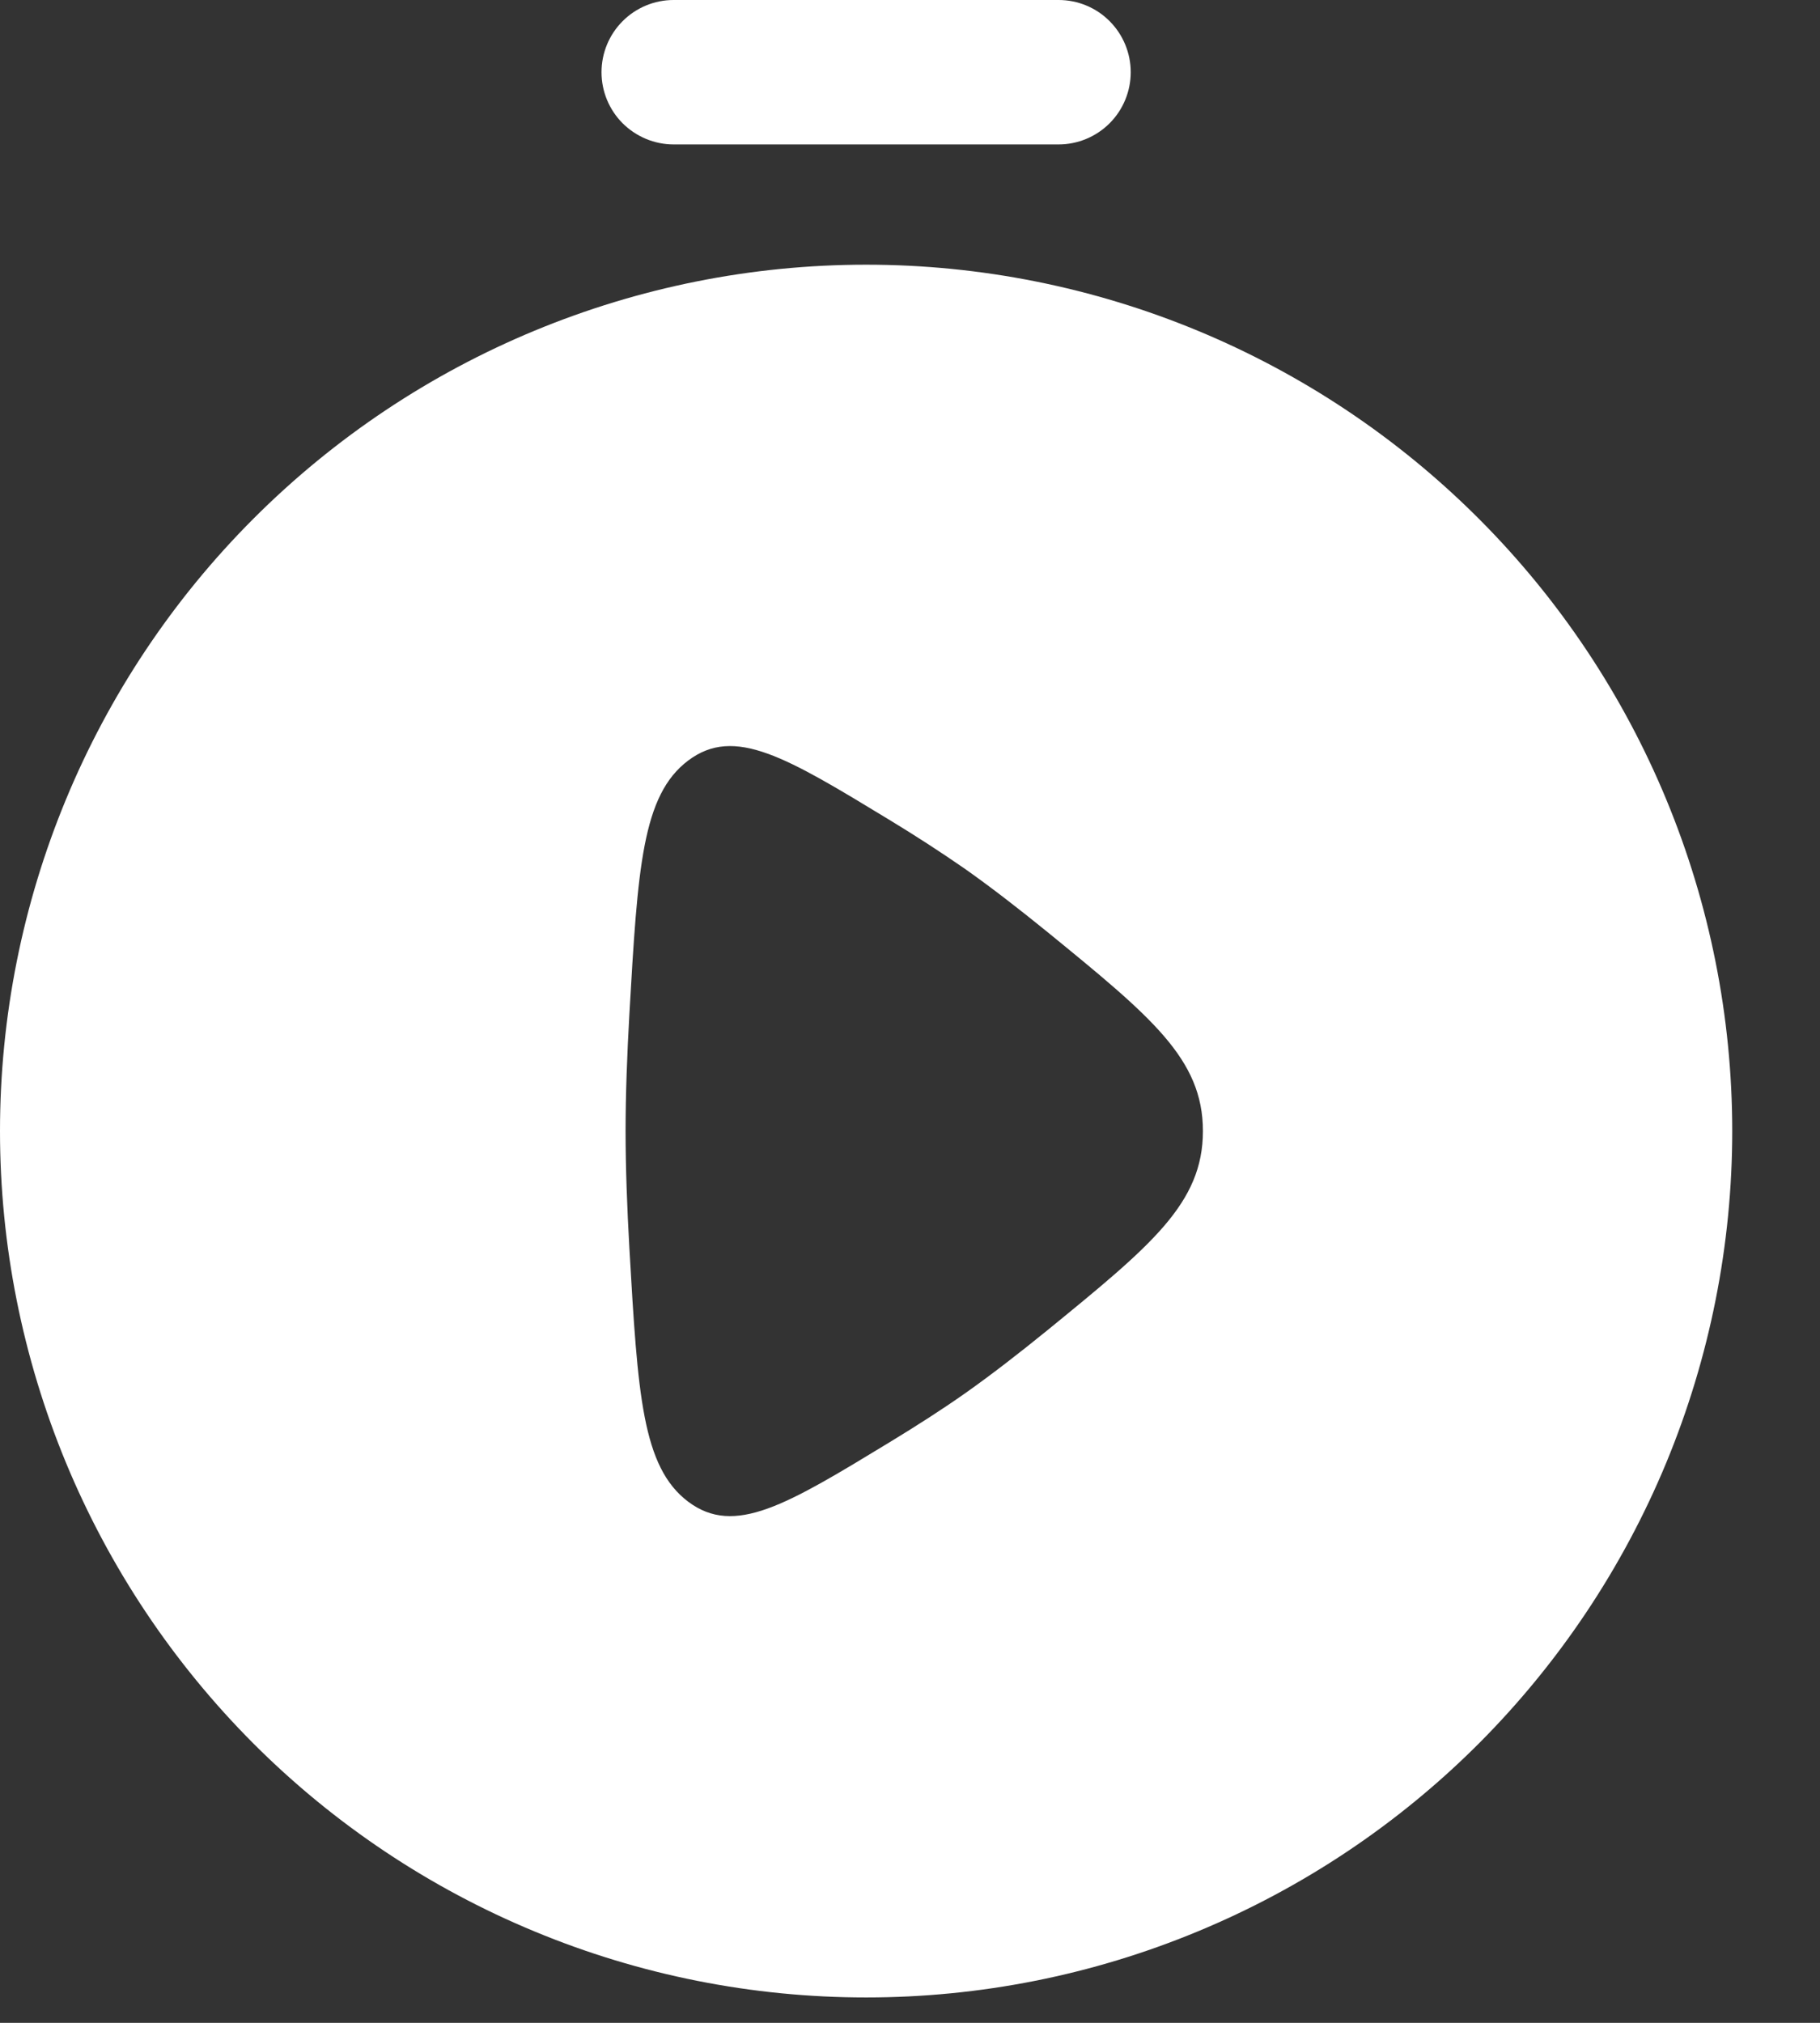 <svg width="18" height="20" viewBox="0 0 18 20" fill="none" xmlns="http://www.w3.org/2000/svg">
<rect x="0" y="0" width="18" height="20" fill="#333333" stroke="none"/>
<path fill-rule="evenodd" clip-rule="evenodd" d="M5.949 0.714C5.949 0.525 6.024 0.343 6.158 0.209C6.292 0.075 6.473 0 6.662 0H10.47C10.659 3.98963e-09 10.841 0.075 10.974 0.209C11.108 0.343 11.183 0.525 11.183 0.714C11.183 0.903 11.108 1.085 10.974 1.219C10.841 1.352 10.659 1.428 10.47 1.428H6.662C6.473 1.428 6.292 1.352 6.158 1.219C6.024 1.085 5.949 0.903 5.949 0.714ZM17.132 11.183C17.132 12.308 16.91 13.422 16.48 14.461C16.049 15.501 15.418 16.445 14.623 17.241C13.828 18.036 12.883 18.667 11.844 19.097C10.805 19.528 9.691 19.749 8.566 19.749C7.441 19.749 6.327 19.528 5.288 19.097C4.249 18.667 3.304 18.036 2.509 17.241C1.714 16.445 1.083 15.501 0.652 14.461C0.222 13.422 -1.67624e-08 12.308 0 11.183C3.38531e-08 8.912 0.902 6.733 2.509 5.126C4.115 3.52 6.294 2.617 8.566 2.617C10.838 2.617 13.017 3.52 14.623 5.126C16.23 6.733 17.132 8.912 17.132 11.183ZM9.543 8.59C9.299 8.421 9.05 8.26 8.796 8.106C7.775 7.486 7.265 7.175 6.807 7.519C6.35 7.862 6.308 8.581 6.225 10.02C6.202 10.427 6.187 10.825 6.187 11.183C6.187 11.541 6.202 11.94 6.225 12.347C6.308 13.786 6.35 14.504 6.807 14.848C7.265 15.191 7.776 14.881 8.796 14.261C9.061 14.1 9.317 13.936 9.543 13.777C9.8 13.596 10.08 13.379 10.363 13.149C11.386 12.314 11.897 11.897 11.897 11.183C11.897 10.47 11.386 10.053 10.363 9.218C10.08 8.988 9.8 8.771 9.543 8.59Z" fill="white"/>
</svg>
